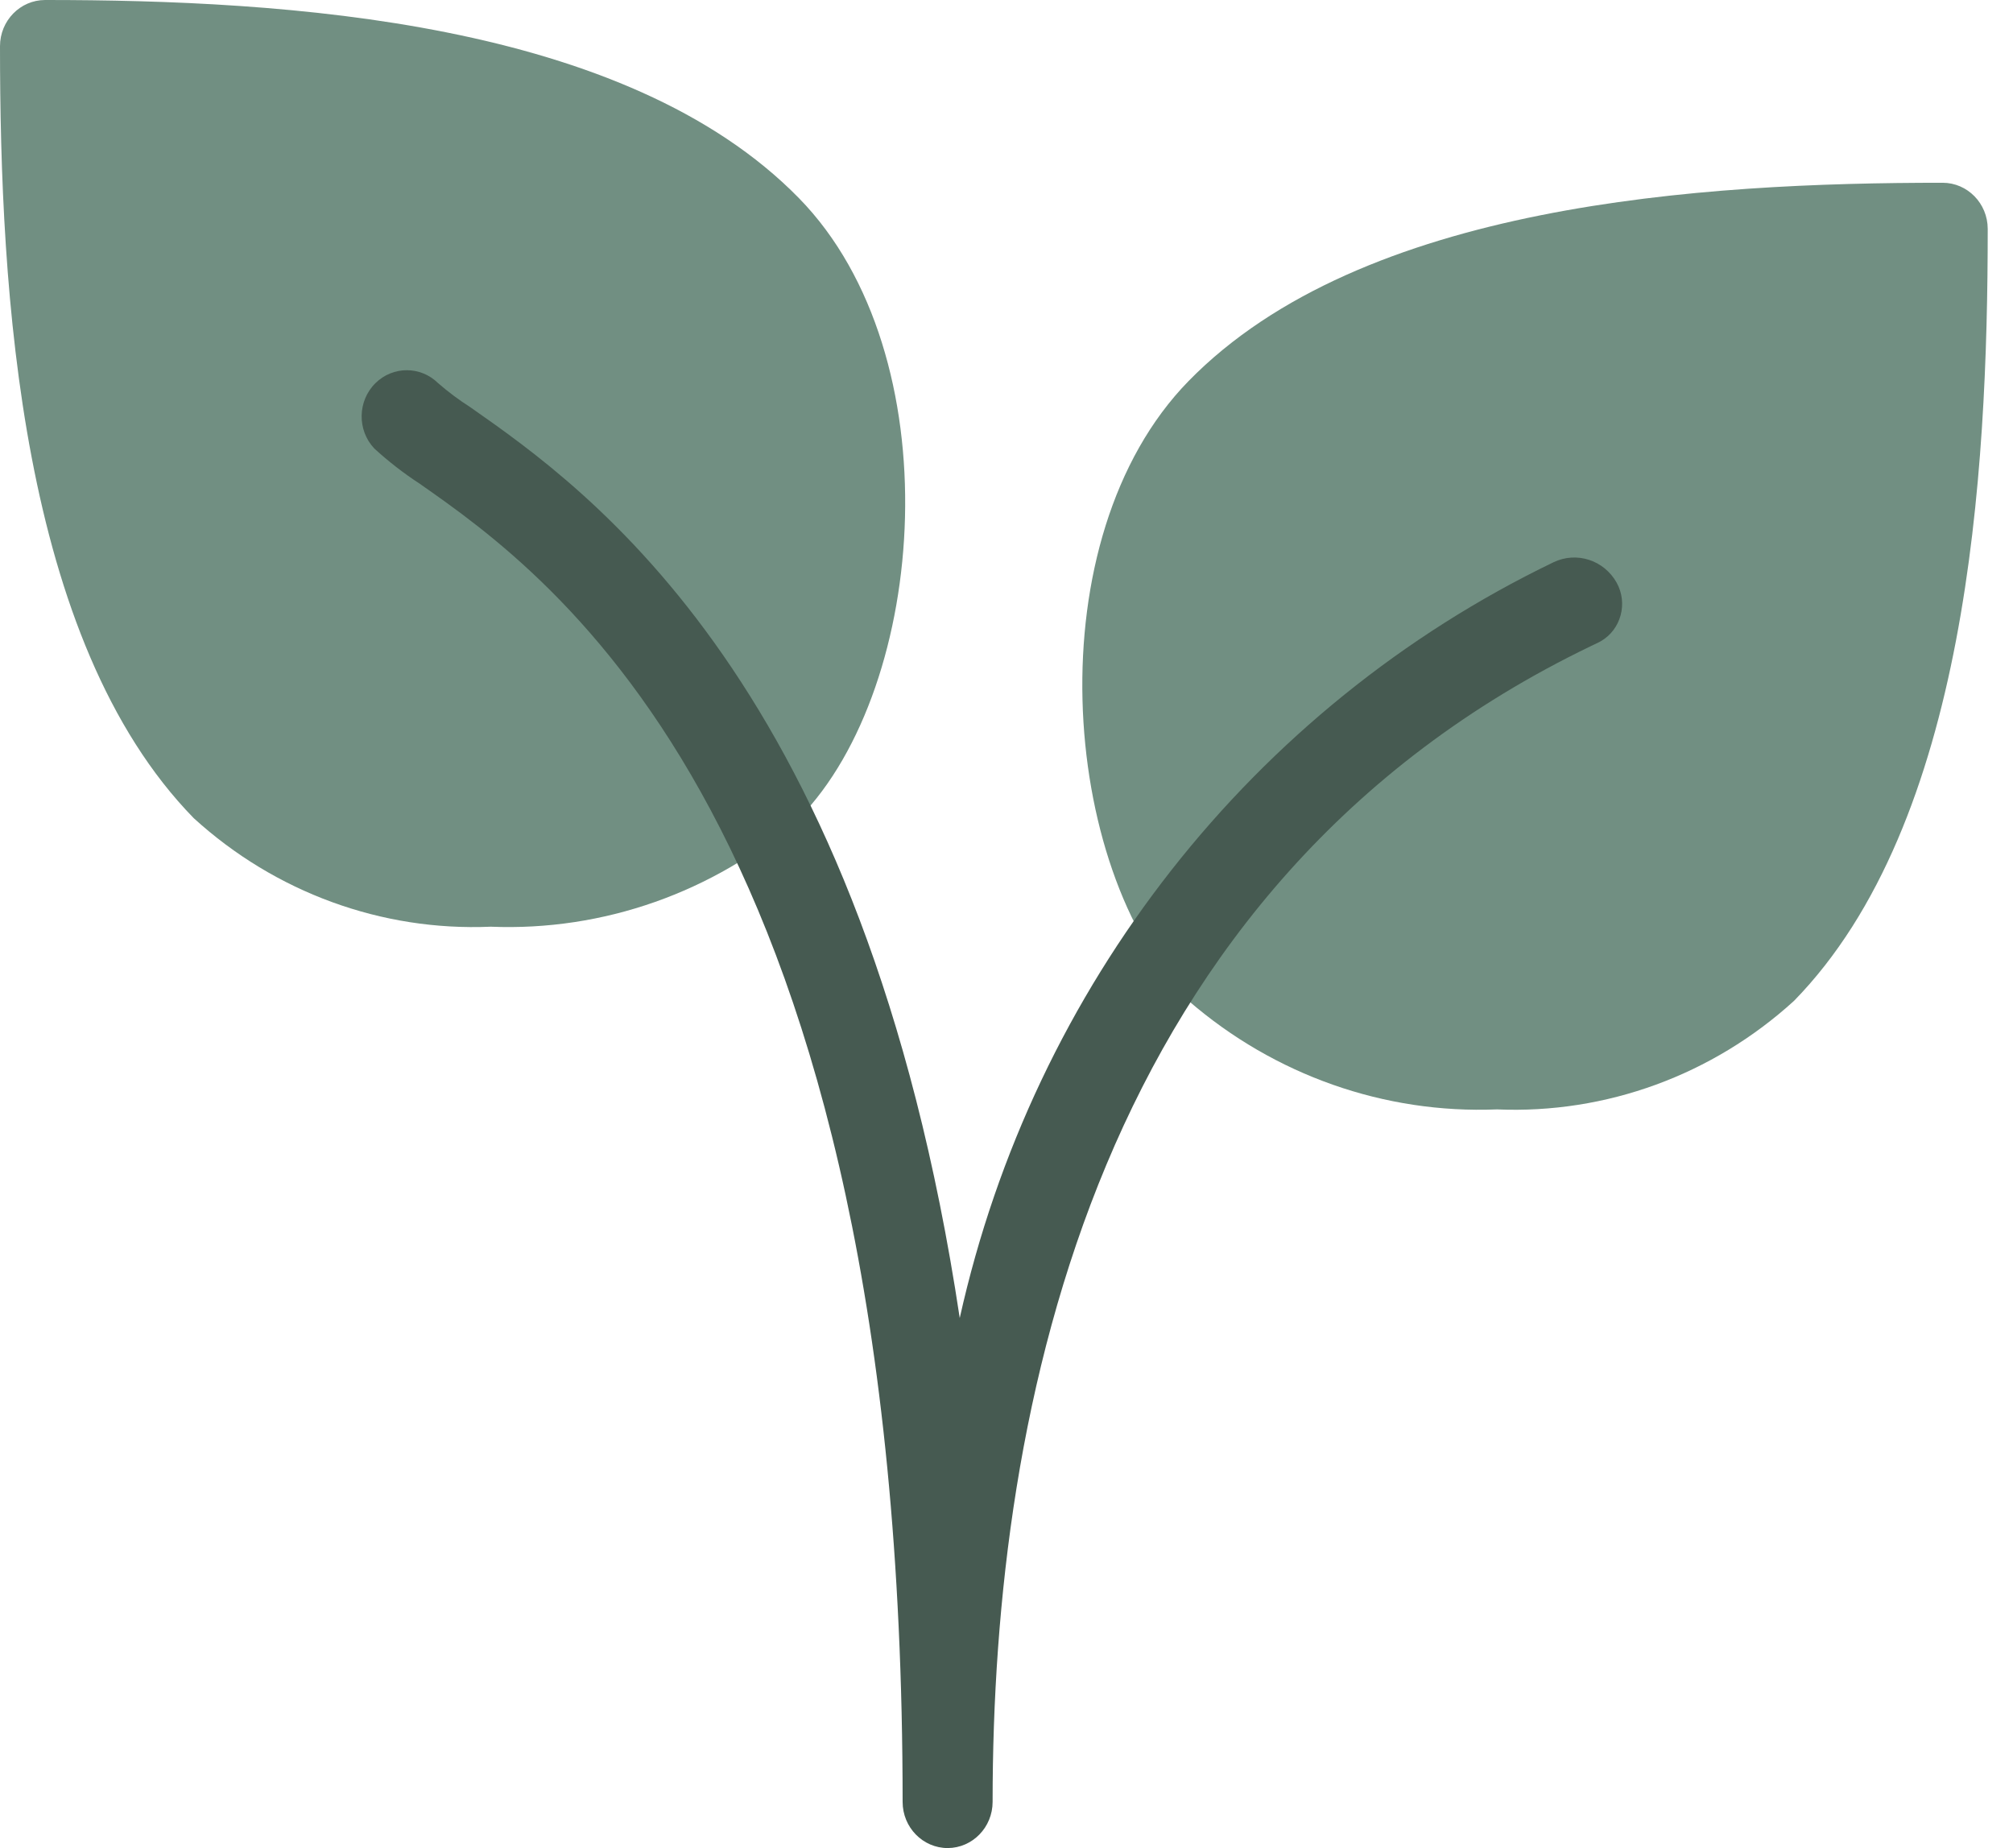 <svg width="61" height="56" viewBox="0 0 61 56" fill="none" xmlns="http://www.w3.org/2000/svg">
<path d="M24.215 6.009C18.952 0.624 8.654 0 1.368 0C0.612 0 0 0.627 0 1.4C0 8.862 0.61 19.404 5.87 24.791C8.339 27.043 11.567 28.223 14.871 28.081C18.278 28.219 21.611 27.045 24.215 24.791C28.134 20.776 28.854 10.758 24.215 6.009Z" fill="#718F82"/>
<path d="M58.867 5.538C51.578 5.538 41.28 6.163 36.017 11.547C31.367 16.307 32.097 26.312 36.017 30.327C38.621 32.581 41.956 33.755 45.363 33.617C48.667 33.758 51.895 32.578 54.365 30.327C59.627 24.94 60.234 14.398 60.234 6.936C60.233 6.164 59.621 5.538 58.867 5.538Z" fill="#718F82"/>
<path d="M28.72 56C27.964 56 27.352 55.373 27.352 54.6C27.352 24.906 16.715 17.455 12.71 14.652C12.227 14.337 11.77 13.982 11.343 13.591C10.818 13.035 10.833 12.149 11.376 11.611C11.906 11.087 12.747 11.087 13.277 11.611C13.585 11.879 13.913 12.123 14.256 12.342C17.811 14.831 26.187 20.698 29.083 39.939C31.322 29.879 37.957 21.433 47.075 17.038C47.774 16.702 48.607 16.971 48.99 17.657C49.336 18.281 49.122 19.074 48.513 19.428C48.49 19.441 48.467 19.454 48.443 19.466L48.221 19.572C33.227 26.788 30.079 42.602 30.079 54.6C30.079 55.37 29.472 55.995 28.72 56Z" fill="#465A51"/>
</svg>
